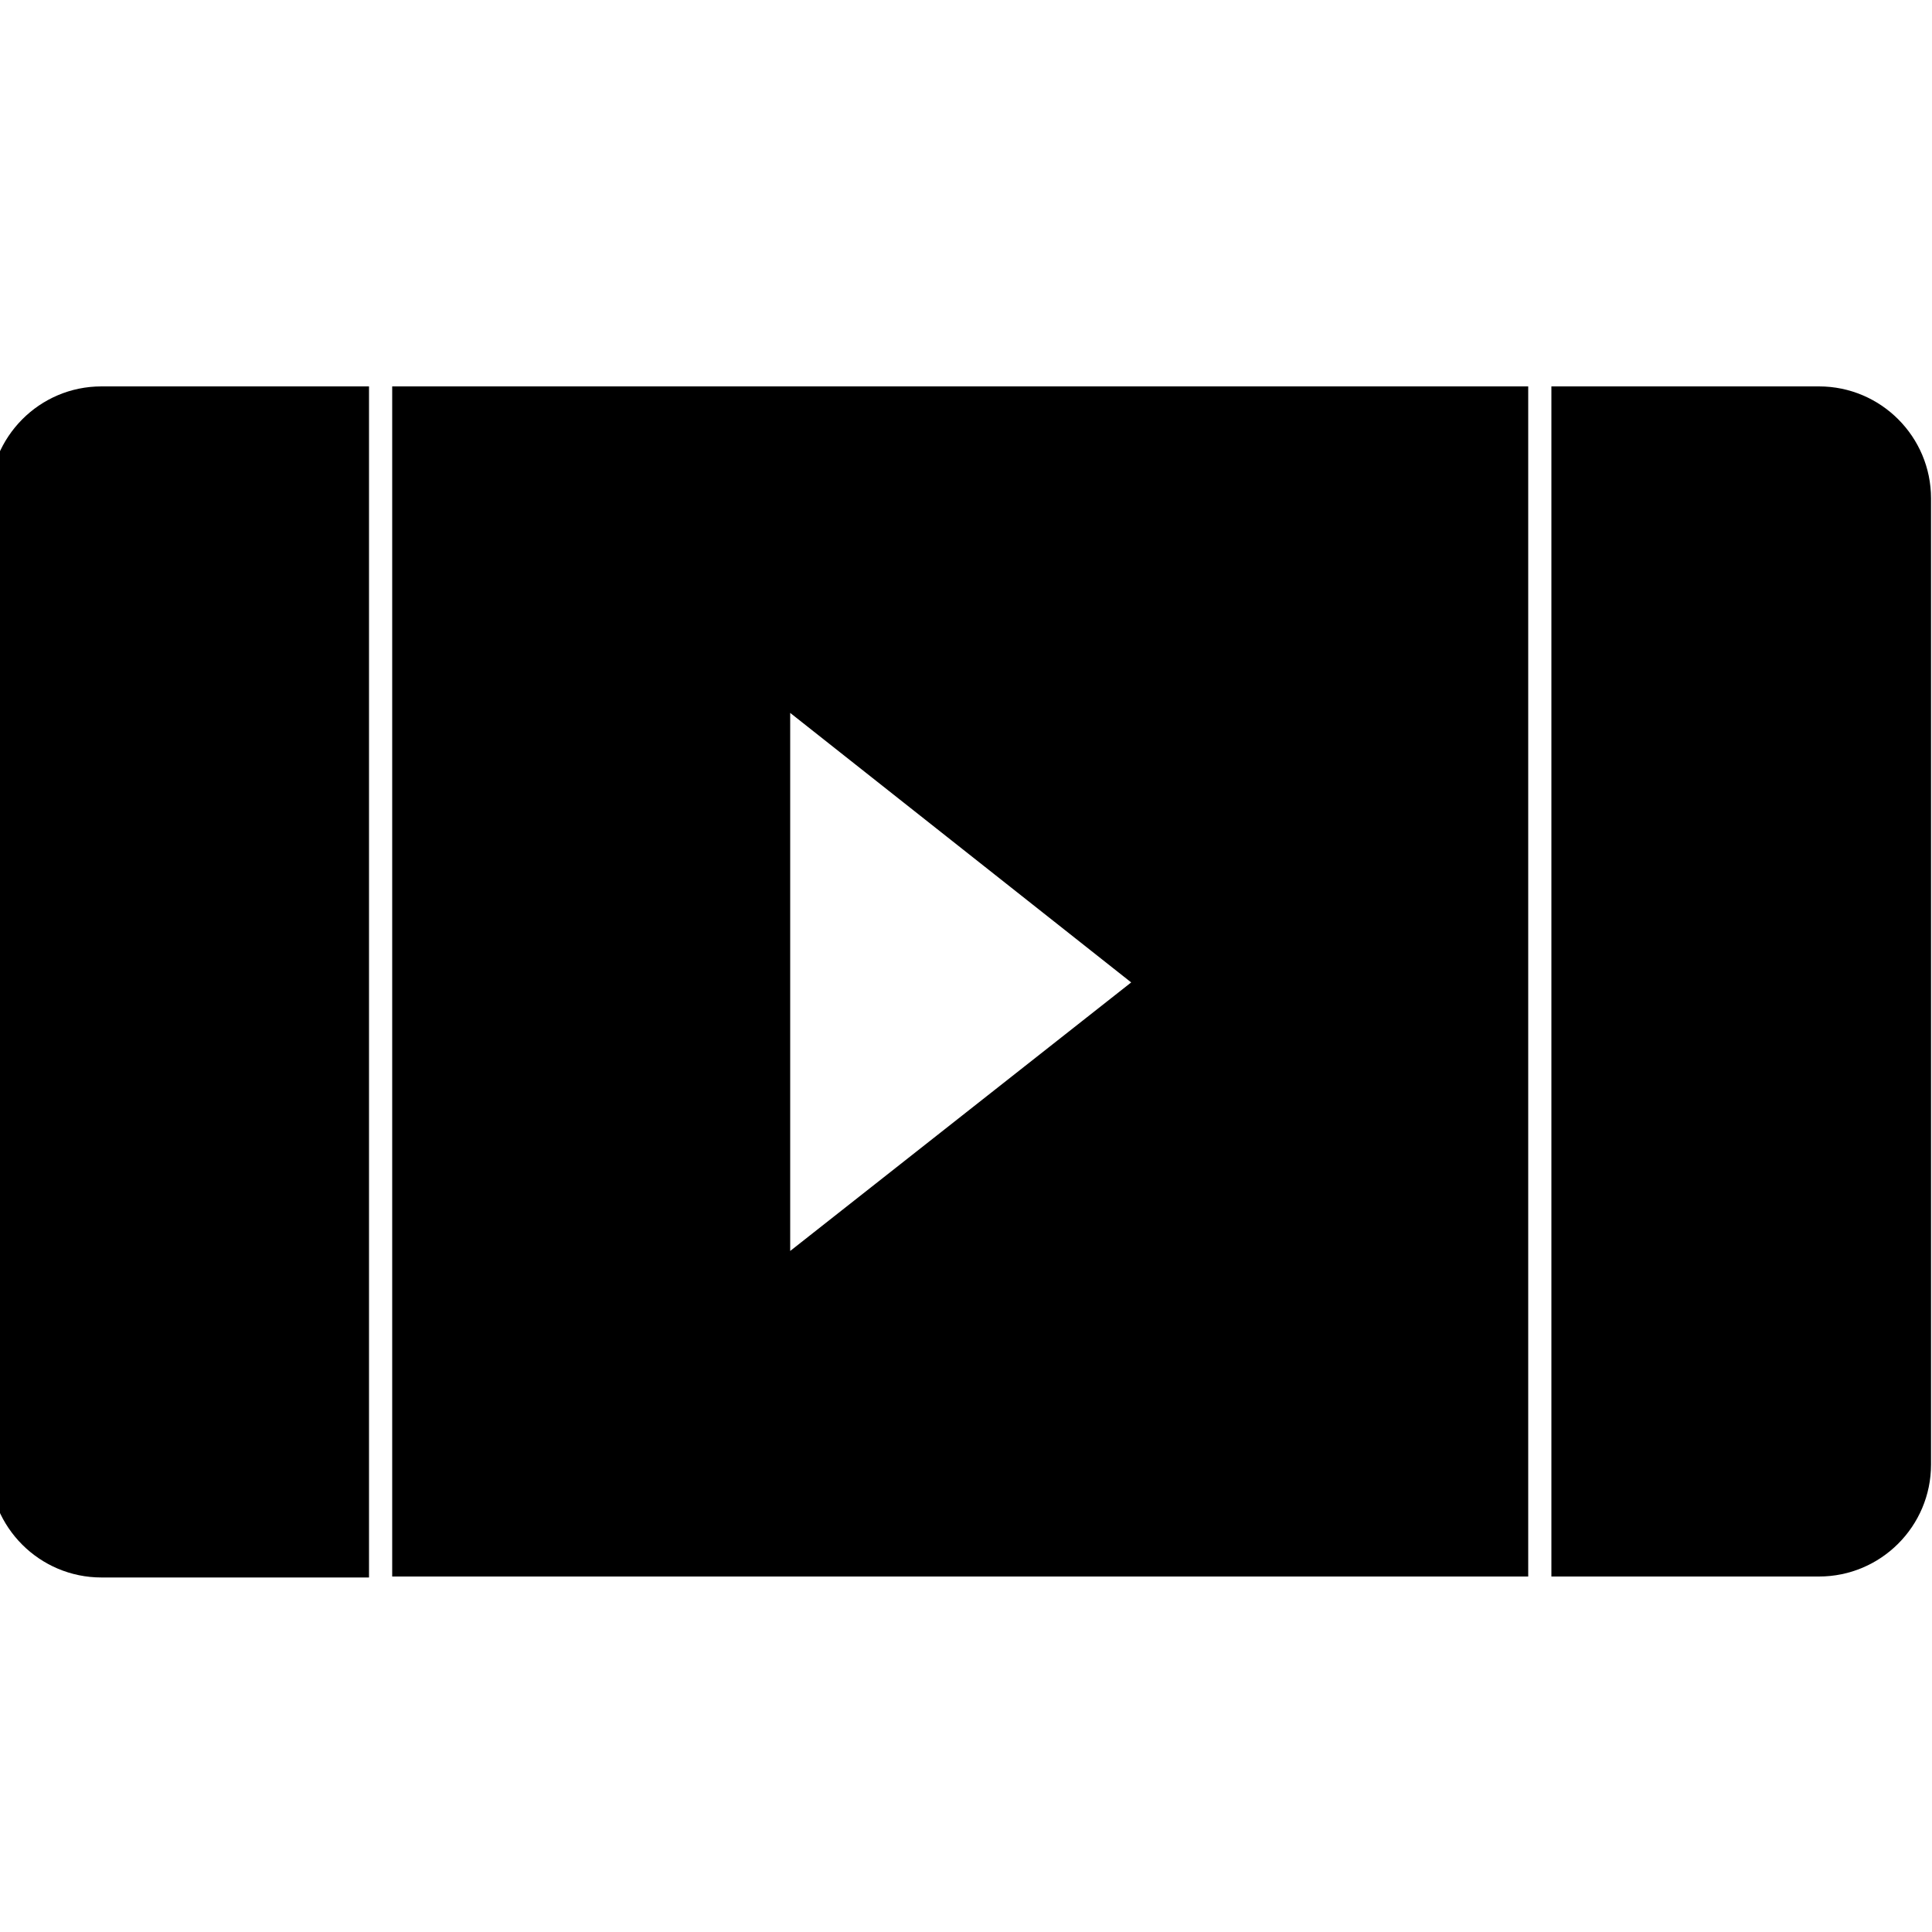 <?xml version="1.0" encoding="utf-8"?>
<!-- Generator: Adobe Illustrator 22.0.1, SVG Export Plug-In . SVG Version: 6.00 Build 0)  -->
<svg version="1.1" id="图层_1" xmlns="http://www.w3.org/2000/svg" xmlns:xlink="http://www.w3.org/1999/xlink" x="0px" y="0px"
	 viewBox="0 0 200 200" style="enable-background:new 0 0 200 200;" xml:space="preserve">
<title>公告管理</title>
<desc>Created with Sketch.</desc>
<title>议题收集</title>
<desc>Created with Sketch.</desc>
<title>办公</title>
<desc>Created with Sketch.</desc>
<title>导航检察课堂-党建制度</title>
<desc>Created with Sketch.</desc>
<path d="M38.2,40H10.5C4.1,40-1.1,45.2-1.1,51.7v100c0,6.4,5.2,11.6,11.6,11.6h27.7L38.2,40z"/>
<path d="M40.6,40v123.2h117.6V40H40.6z M81.8,129.5l0-55.7l35.3,27.9L81.8,129.5z"/>
<path d="M160.6,40h27.7c6.4,0,11.6,5.2,11.6,11.6v100c0,6.4-5.2,11.6-11.6,11.6h-27.7V40z"/>
</svg>
